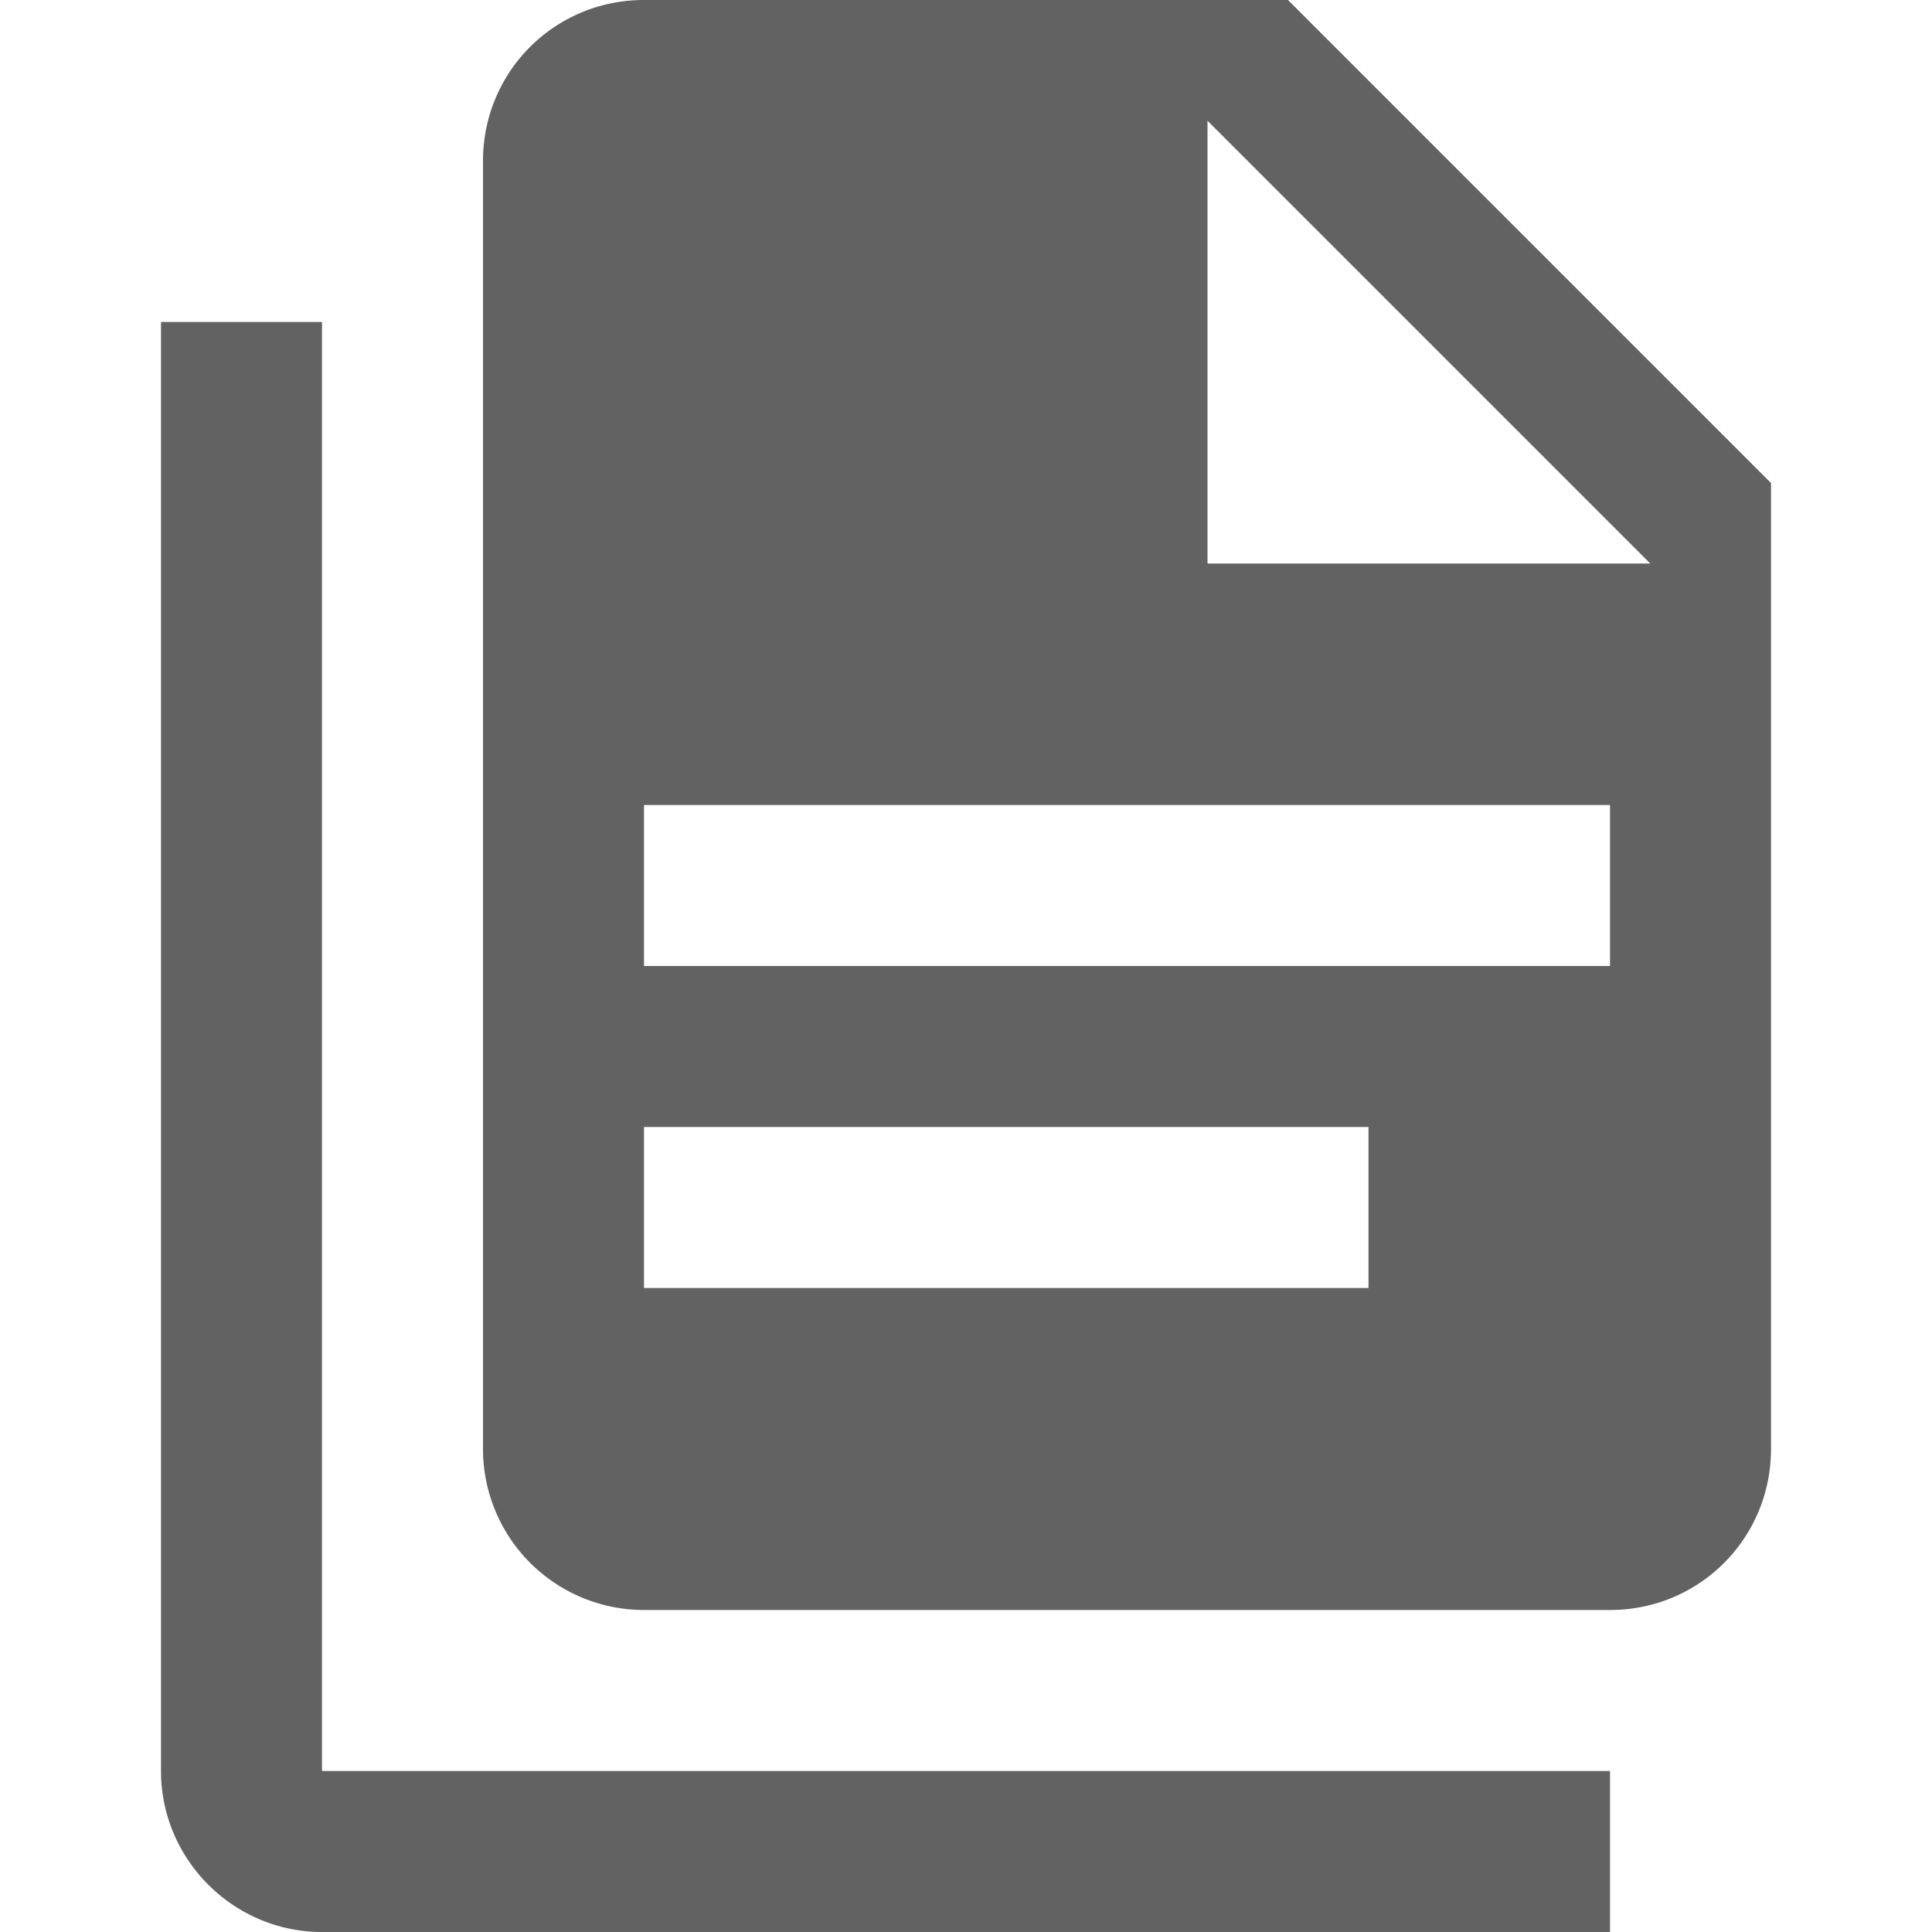 <svg xmlns="http://www.w3.org/2000/svg" xmlns:xlink="http://www.w3.org/1999/xlink" width="24" height="24" preserveAspectRatio="xMidYMid meet" viewBox="0 0 24 24" style="-ms-transform: rotate(360deg); -webkit-transform: rotate(360deg); transform: rotate(360deg);"><path d="M4 4v18h16v2H4c-1.1 0-2-.9-2-2V4h2m11 3h5.5L15 1.5V7M8 0h8l6 6v12c0 1.11-.89 2-2 2H8a2 2 0 0 1-2-2V2c0-1.11.89-2 2-2m9 16v-2H8v2h9m3-4v-2H8v2h12z" fill="#626262"/><rect x="0" y="0" width="24" height="24" fill="rgba(0, 0, 0, 0)" /></svg>